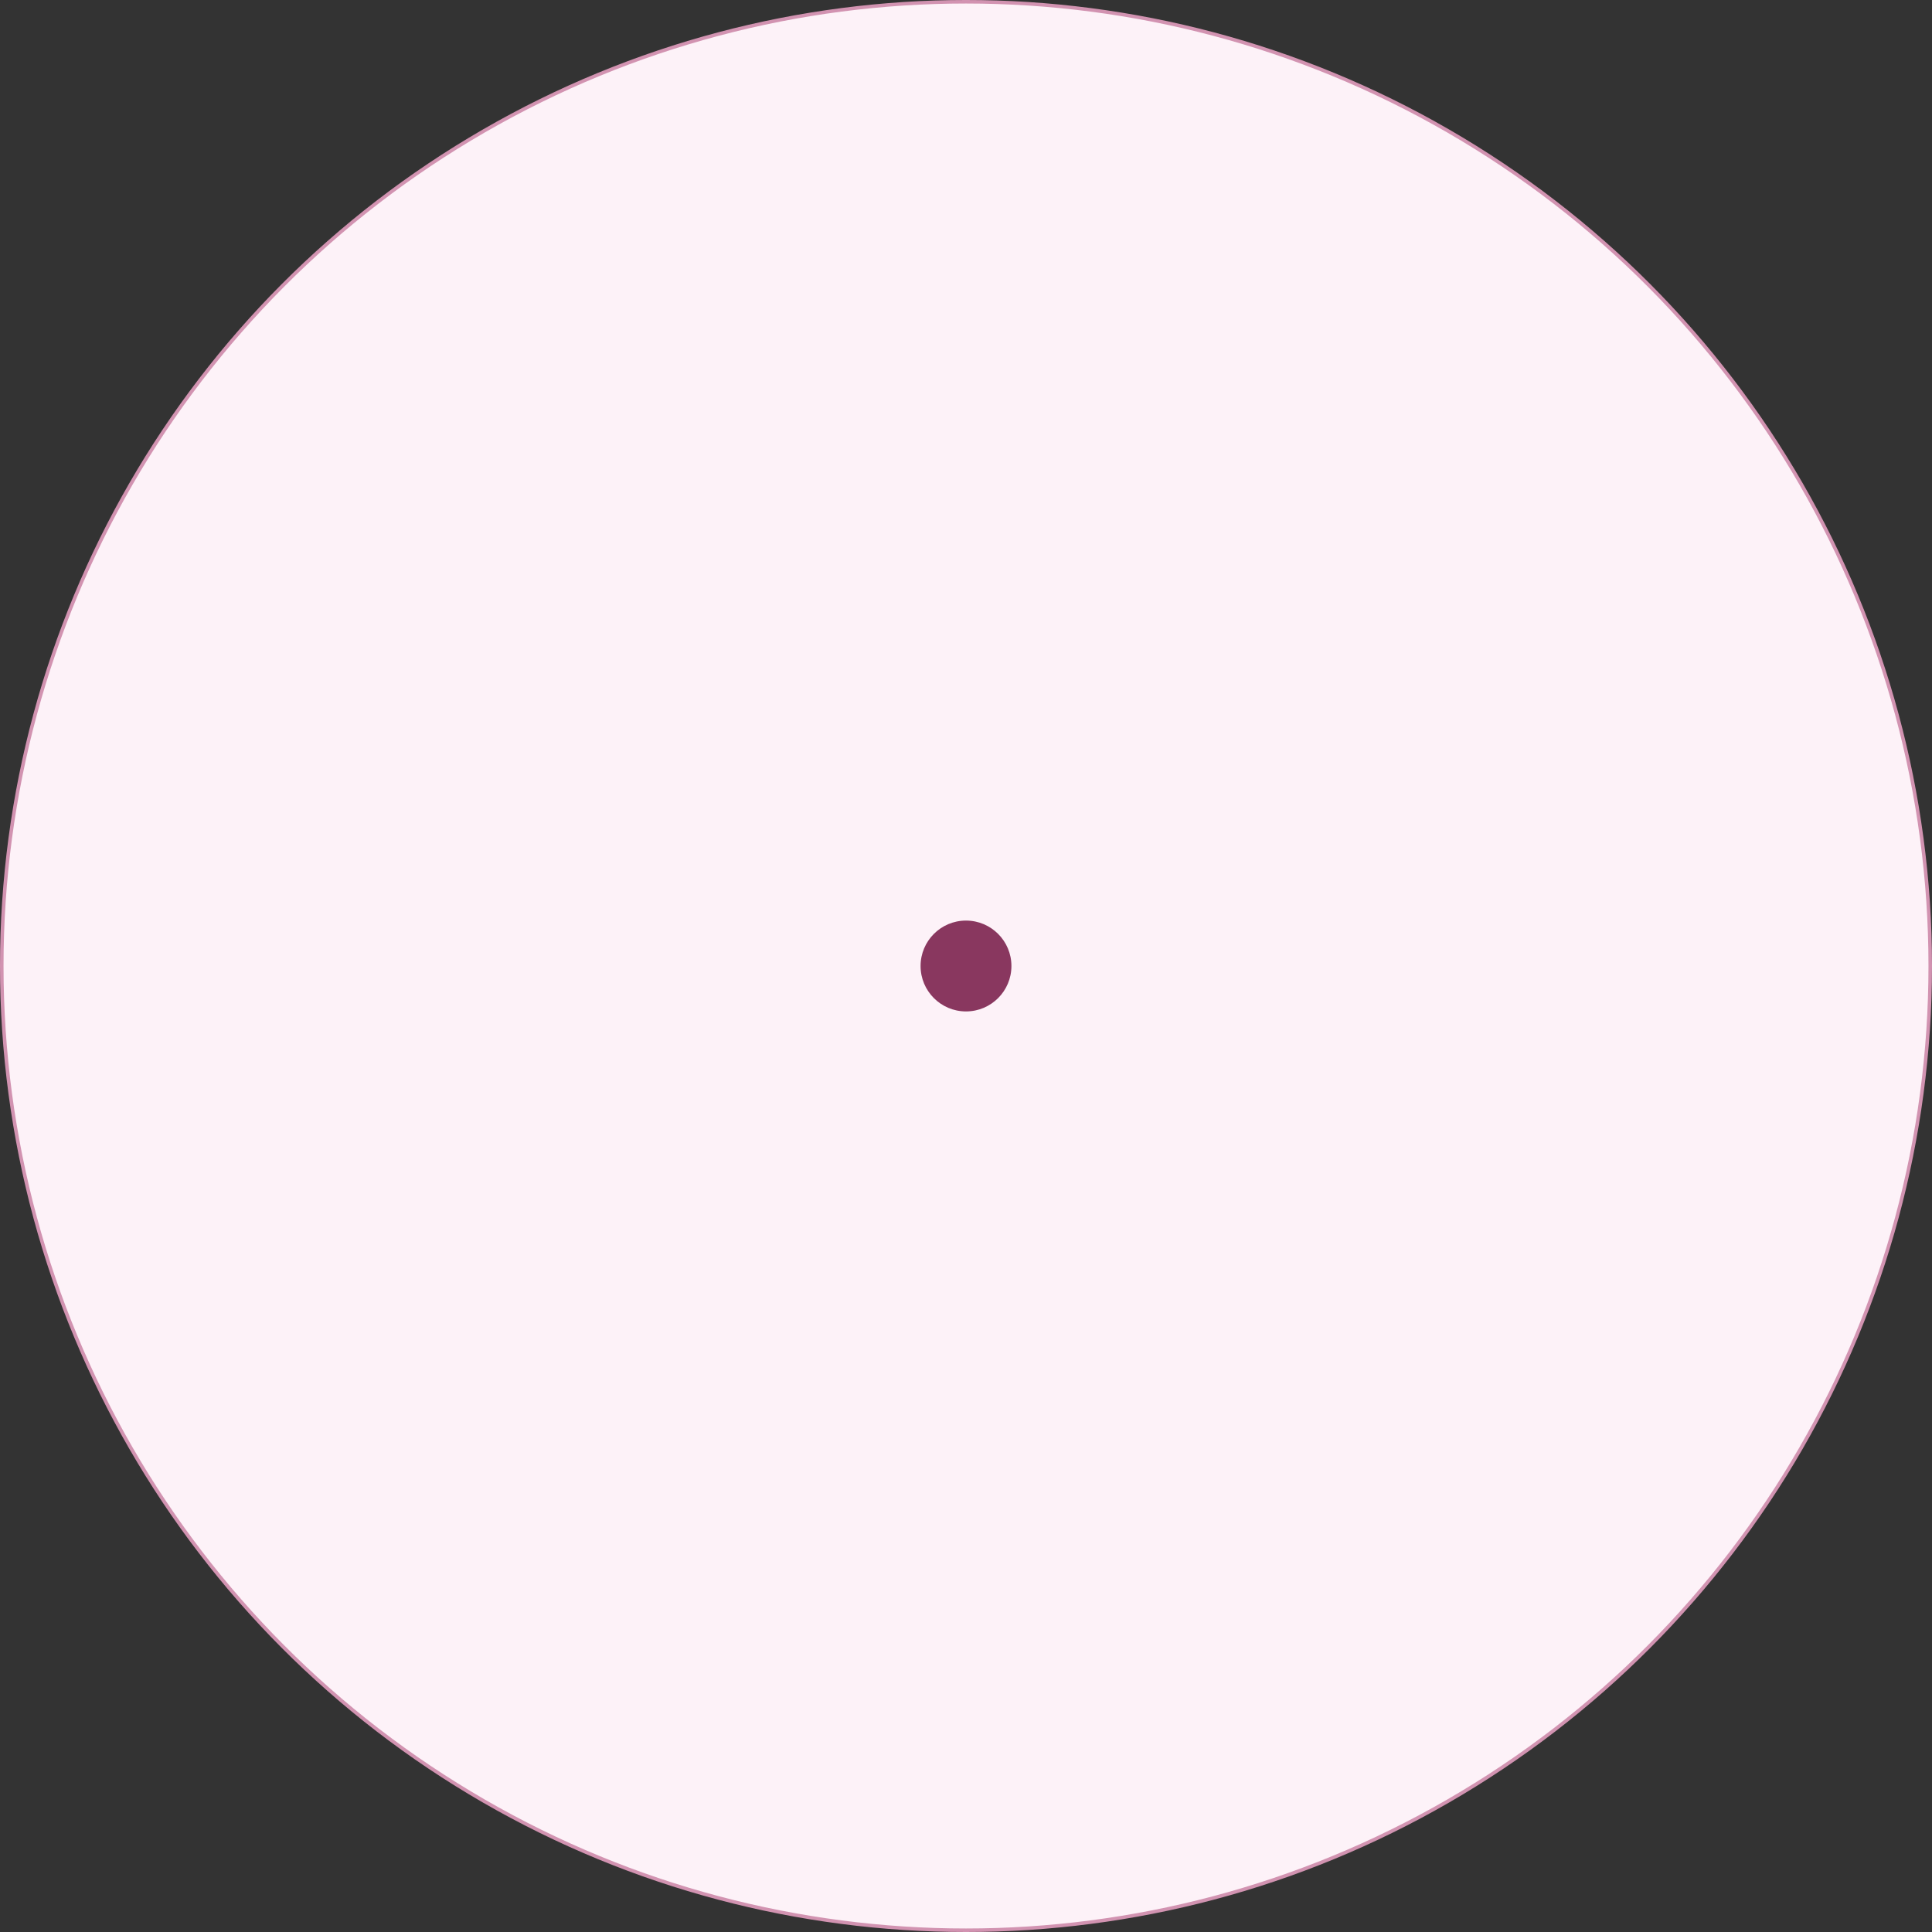 <svg width="548" height="548" viewBox="0 0 548 548" fill="none" xmlns="http://www.w3.org/2000/svg">
<rect x="0" y="0" width="548" height="548" fill="#333333" stroke="none"/>
<circle cx="274" cy="274" r="273.5" fill="#FDF2F8" stroke="#D293B1"/>
<circle cx="274" cy="274" r="12.884" fill="#89375F"/>
</svg>
